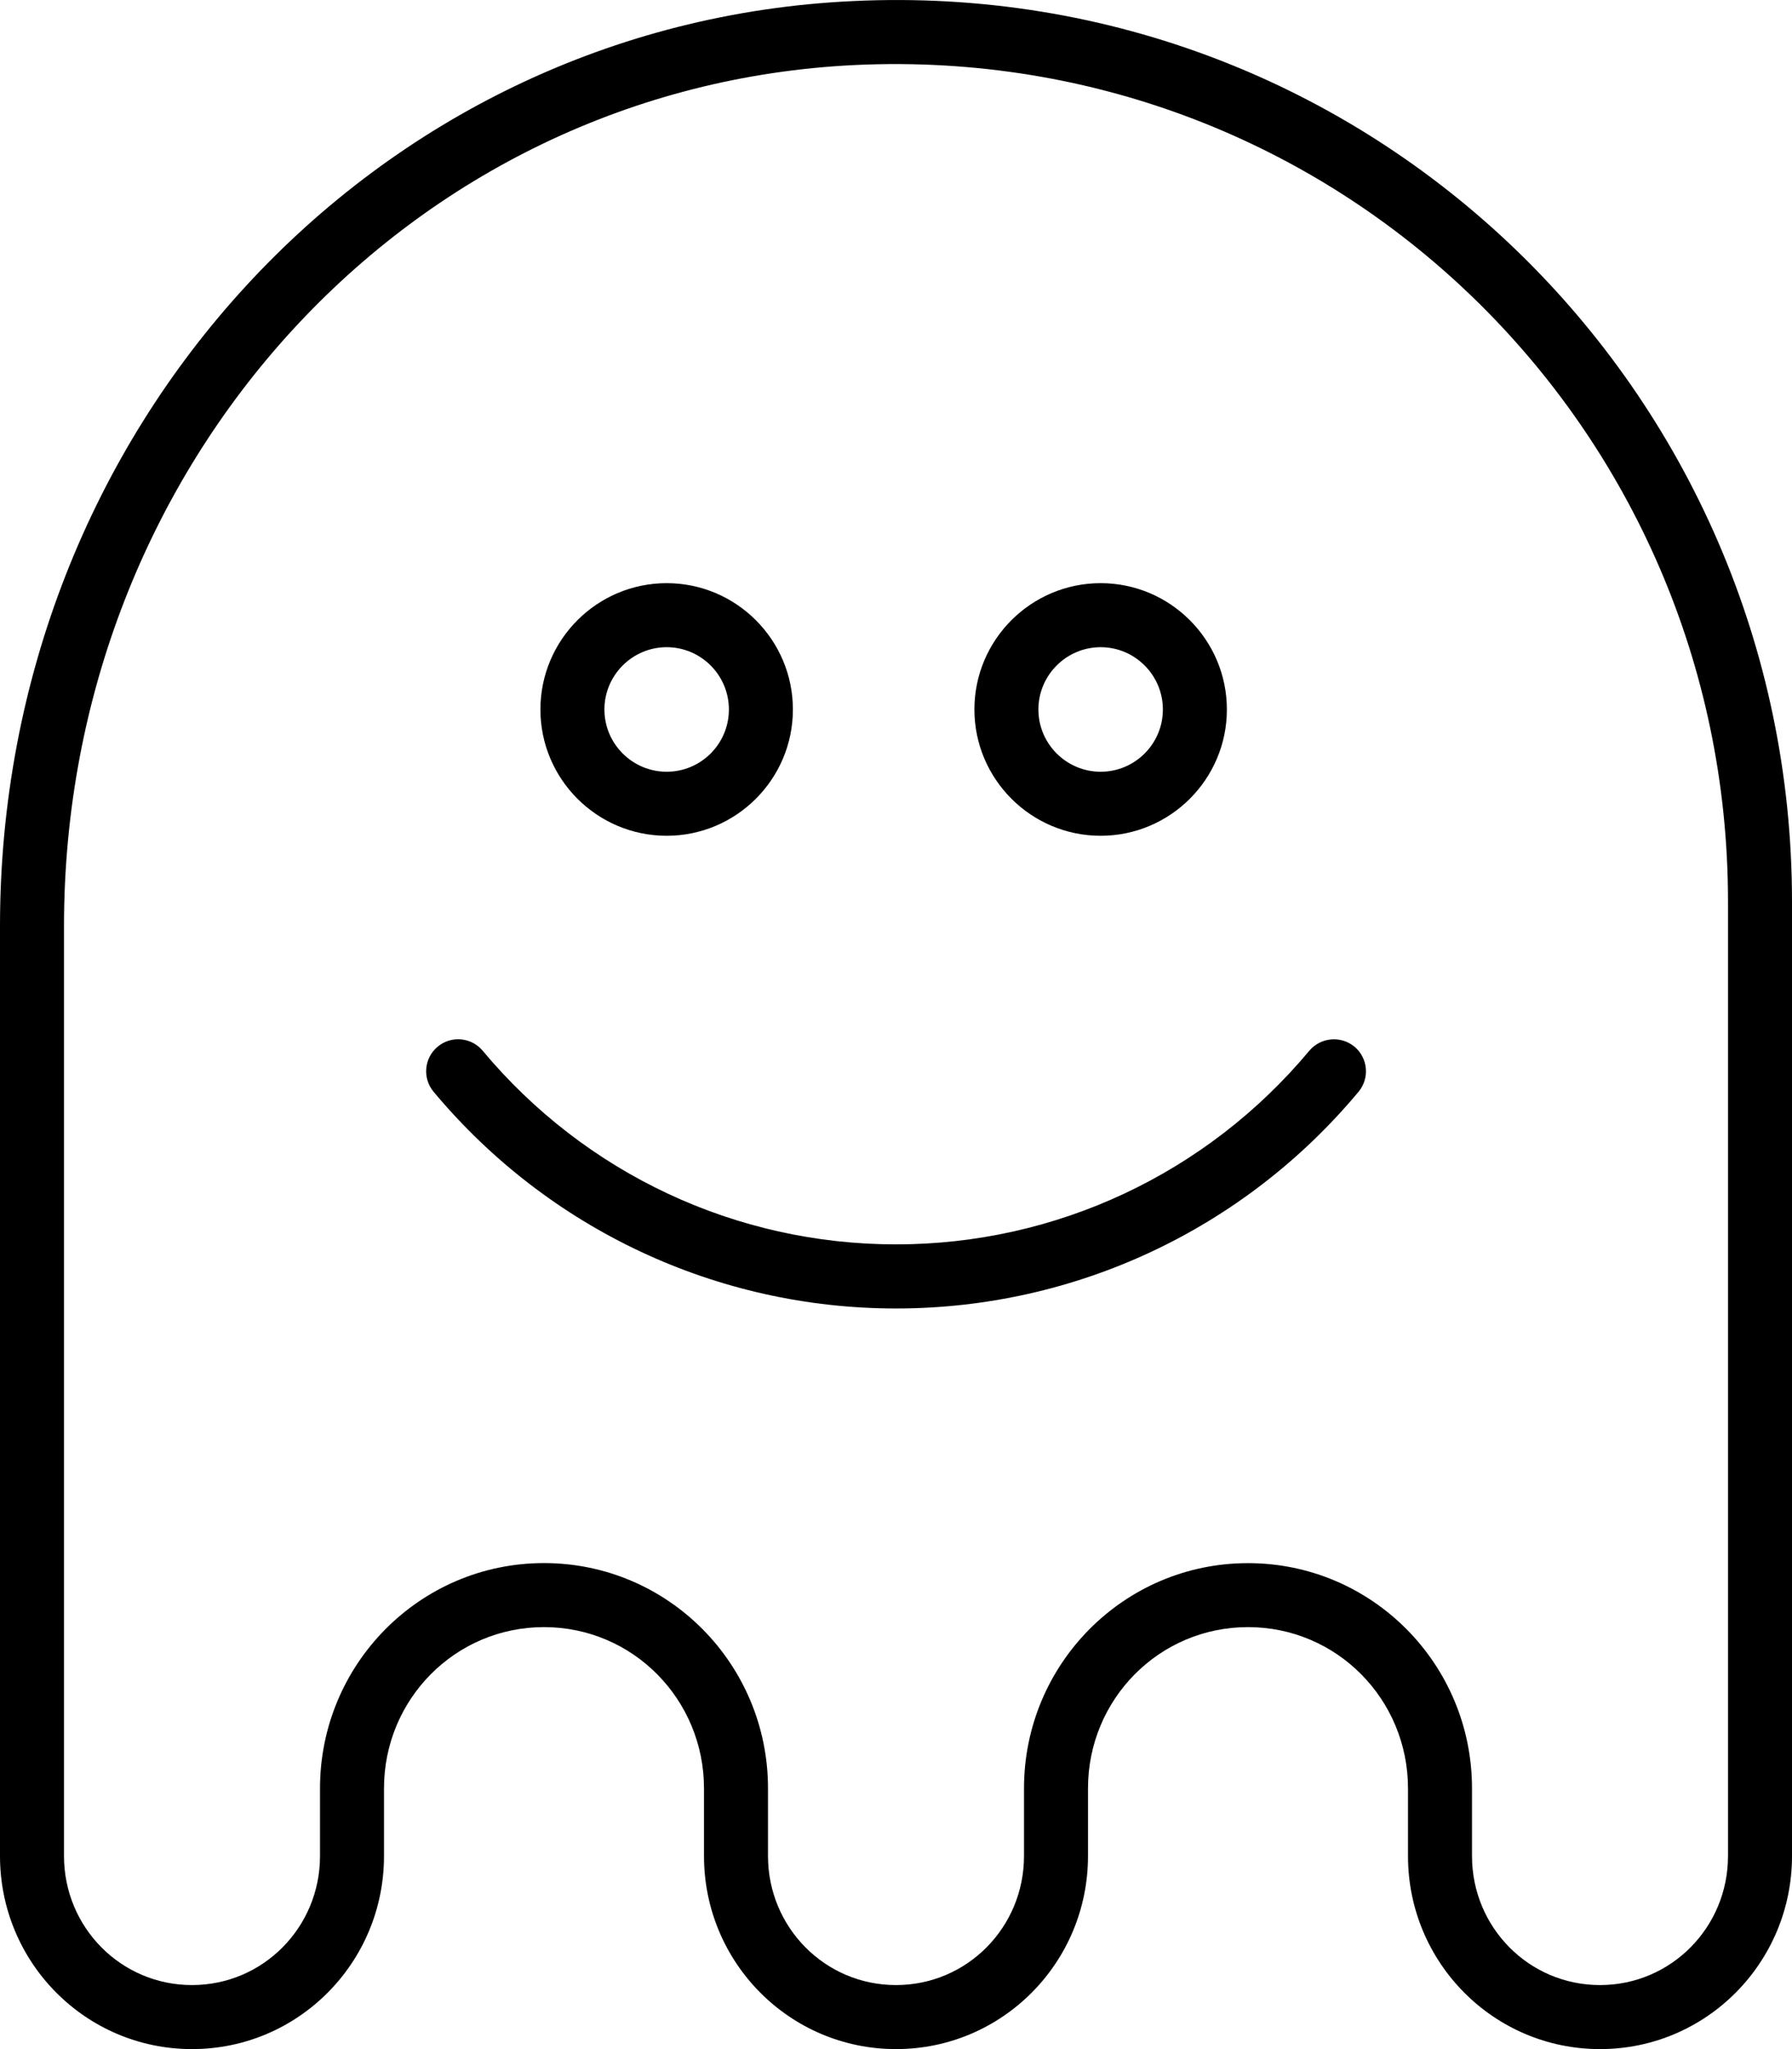 <!-- Generated by IcoMoon.io -->
<svg version="1.1" xmlns="http://www.w3.org/2000/svg" width="28" height="32" viewBox="0 0 28 32">
<title>ghost</title>
<path d="M25 32c1.662 0 3-1.353 3-3.015v-14.906c0-7.988-6.596-14.451-14.68-14.062-7.513 0.353-13.32 6.698-13.32 14.445v14.523c0 1.662 1.338 3.015 3 3.015s3-1.353 3-3.015v-1.057c0-1.389 1.111-2.518 2.5-2.518s2.5 1.13 2.5 2.519v1.057c0 1.661 1.338 3.014 3 3.014s3-1.353 3-3.015v-1.057c0-1.389 1.111-2.518 2.5-2.518s2.5 1.13 2.5 2.519v1.057c0 1.661 1.338 3.014 3 3.014zM19.5 24.411c-1.939 0-3.5 1.578-3.5 3.518v1.057c0 1.111-0.889 2.014-2 2.014s-2-0.903-2-2.015v-1.057c0-1.939-1.561-3.518-3.5-3.518s-3.5 1.579-3.5 3.519v1.057c0 1.111-0.889 2.014-2 2.014s-2-0.903-2-2.015v-14.523c0-7.212 5.388-13.118 12.367-13.447 7.52-0.347 13.633 5.642 13.633 13.064v14.906c0 1.112-0.889 2.015-2 2.015s-2-0.903-2-2.015v-1.057c0-1.939-1.561-3.517-3.5-3.517zM20.458 16.409c-1.605 1.922-3.96 3.024-6.458 3.024s-4.853-1.103-6.458-3.024c-0.177-0.212-0.493-0.24-0.704-0.063-0.212 0.177-0.24 0.492-0.063 0.704 1.796 2.15 4.43 3.384 7.226 3.384s5.43-1.233 7.226-3.384c0.177-0.212 0.148-0.527-0.063-0.704-0.213-0.176-0.528-0.148-0.706 0.063zM10.417 13.052c1.087 0 1.972-0.885 1.972-1.972s-0.885-1.973-1.972-1.973c-1.088 0-1.973 0.885-1.973 1.973 0 1.087 0.885 1.972 1.973 1.972zM10.417 10.107c0.536 0 0.972 0.437 0.972 0.973s-0.436 0.972-0.972 0.972-0.973-0.436-0.973-0.972 0.437-0.973 0.973-0.973zM17.198 13.052c1.087 0 1.972-0.885 1.972-1.972s-0.885-1.973-1.972-1.973c-1.088 0-1.973 0.885-1.973 1.973 0.001 1.087 0.885 1.972 1.973 1.972zM17.198 10.107c0.536 0 0.972 0.437 0.972 0.973s-0.436 0.972-0.972 0.972-0.973-0.436-0.973-0.972 0.437-0.973 0.973-0.973z"></path>
</svg>
